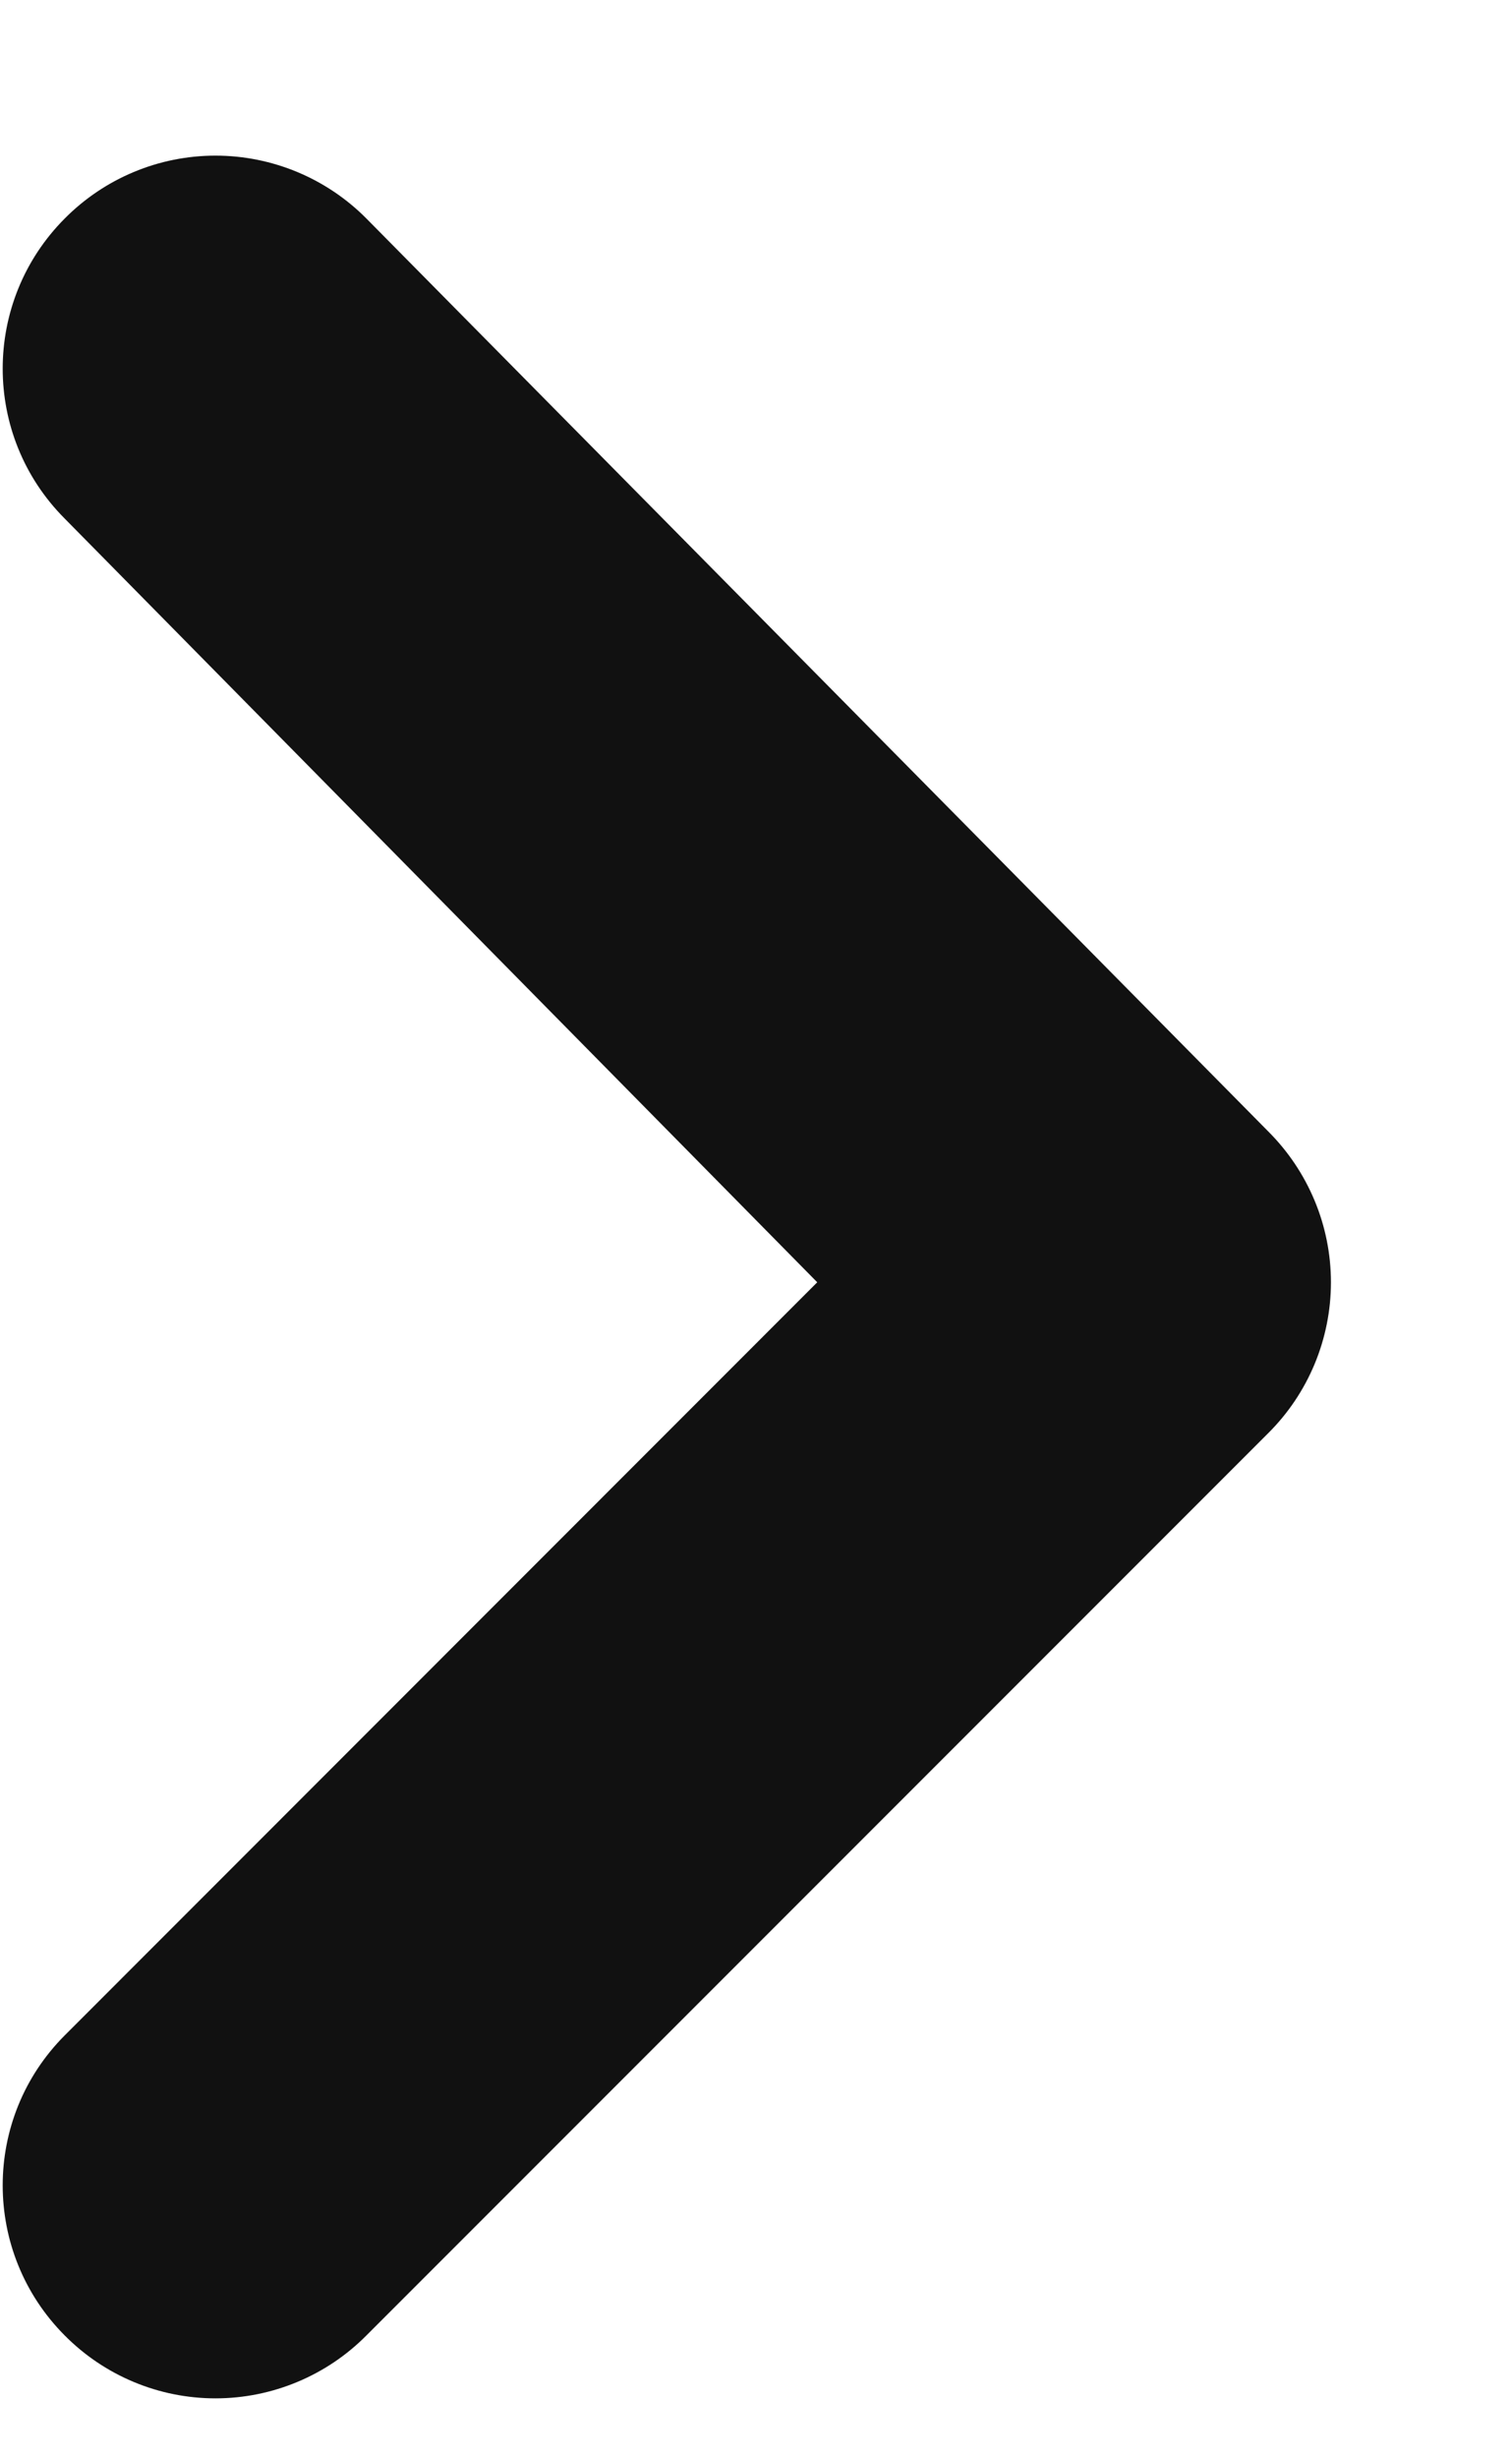 <svg width="8" height="13" viewBox="0 0 8 13" fill="none" xmlns="http://www.w3.org/2000/svg">
<path d="M0.342 1.156C-0.095 1.595 -0.095 2.304 0.342 2.742L4.324 6.781L0.342 10.764C-0.095 11.202 -0.095 11.911 0.342 12.35C0.553 12.563 0.84 12.683 1.14 12.683C1.44 12.683 1.728 12.563 1.939 12.35L6.709 7.58C6.922 7.369 7.042 7.081 7.042 6.781C7.042 6.481 6.922 6.194 6.709 5.982L1.939 1.156C1.728 0.943 1.44 0.823 1.14 0.823C0.84 0.823 0.553 0.943 0.342 1.156Z" fill="#111111"/>
</svg>

